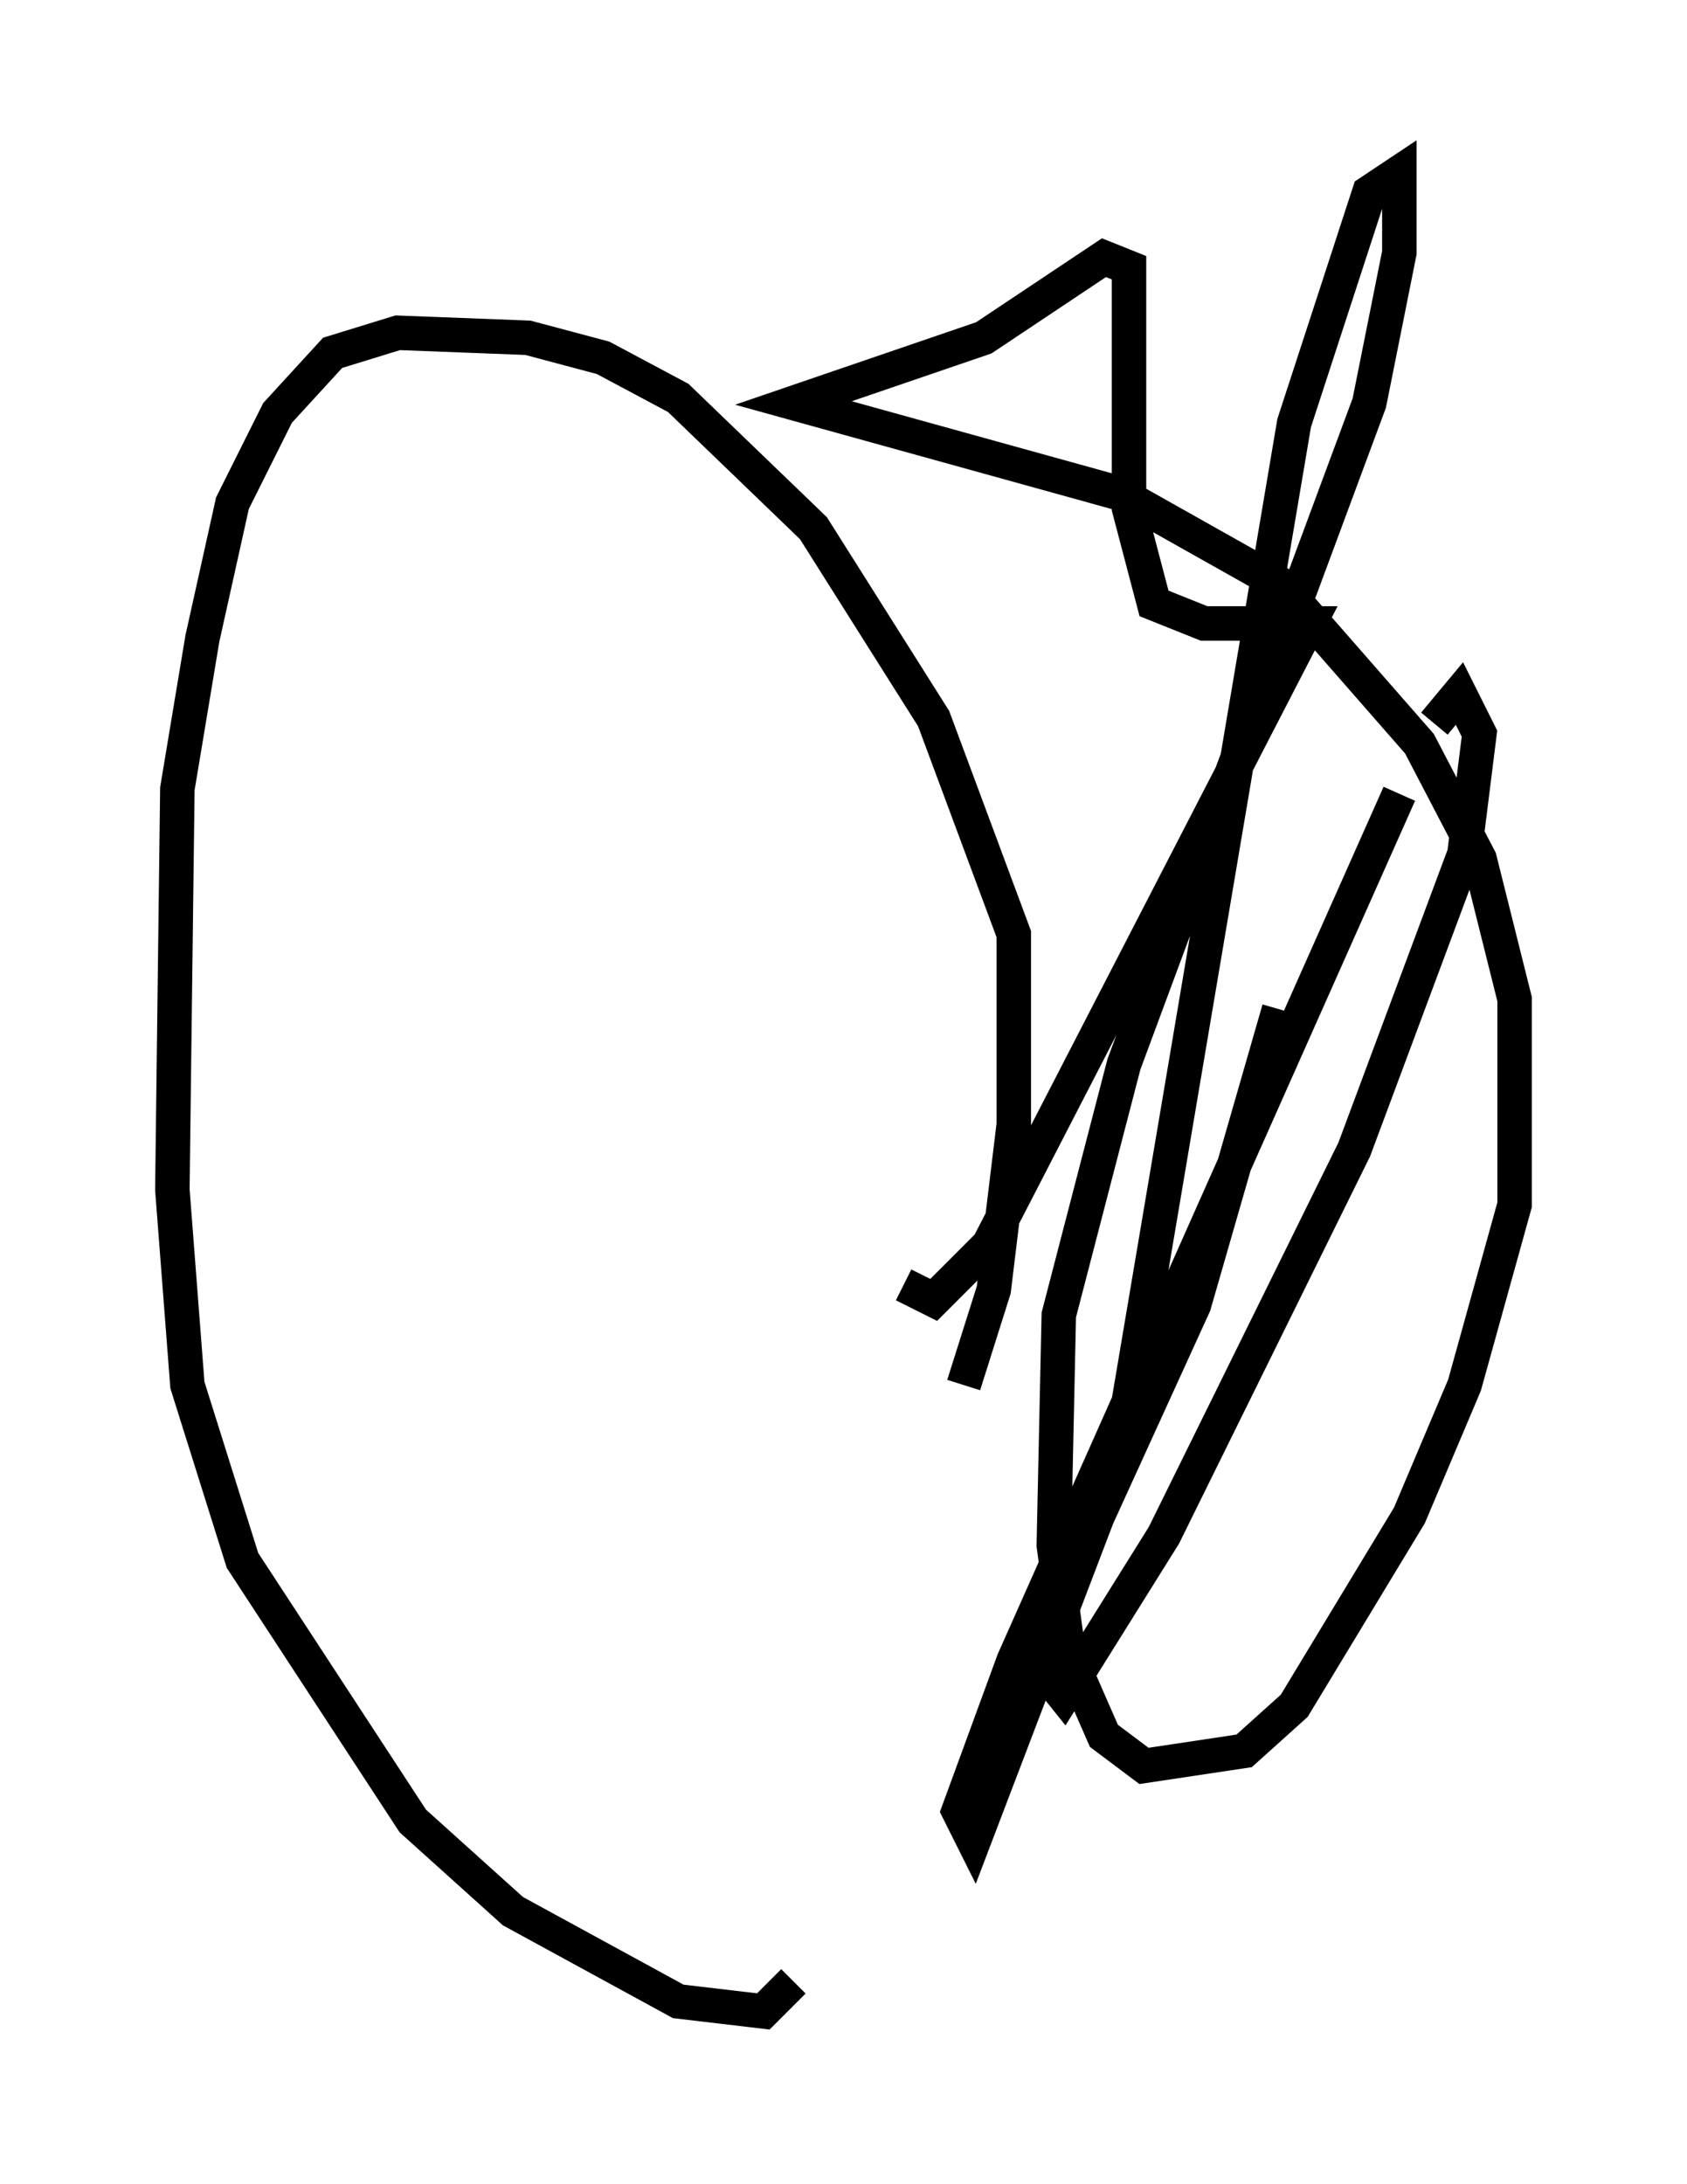 <?xml version="1.0" encoding="utf-8" ?>
<svg baseProfile="full" height="63.307" version="1.1" width="48.927" xmlns="http://www.w3.org/2000/svg" xmlns:ev="http://www.w3.org/2001/xml-events" xmlns:xlink="http://www.w3.org/1999/xlink"><defs /><rect fill="white" height="63.307" width="48.927" x="0" y="0" /><path d="M26.061, 41.749 m1.888, -1.598 l0.872, -2.76 0.581, -4.793 l0.0, -5.52 -2.324, -6.246 l-3.486, -5.52 -3.922, -3.777 l-2.179, -1.162 -2.179, -0.581 l-3.777, -0.145 -1.888, 0.581 l-1.598, 1.743 -1.307, 2.615 l-0.872, 3.922 -0.726, 4.358 l-0.145, 11.62 0.436, 5.665 l1.598, 5.084 4.939, 7.553 l2.905, 2.615 4.793, 2.615 l2.469, 0.291 0.872, -0.872 m3.196, -20.19 l0.872, 0.436 1.598, -1.598 l9.296, -18.011 -3.05, 0.0 l-1.453, -0.581 -0.726, -2.76 l0.0, -6.972 -0.726, -0.291 l-3.486, 2.324 -5.52, 1.888 l9.441, 2.615 4.648, 2.615 l4.067, 4.648 1.743, 3.341 l1.017, 4.067 0.0, 5.955 l-1.453, 5.229 -1.598, 3.777 l-3.341, 5.52 -1.453, 1.307 l-2.905, 0.436 -1.162, -0.872 l-1.017, -2.324 -0.436, -3.196 l0.145, -6.682 1.888, -7.263 l7.117, -19.173 0.872, -4.358 l0.0, -2.324 -0.872, 0.581 l-2.179, 6.682 -5.084, 30.067 l-4.212, 11.039 -0.436, -0.872 l1.598, -4.358 11.184, -25.128 m1.017, -2.034 l0.726, -0.872 0.581, 1.162 l-0.436, 3.486 -3.196, 8.57 l-5.52, 11.184 -2.905, 4.648 l-0.581, -0.726 0.581, -2.324 l3.777, -8.279 2.469, -8.57 " fill="none" stroke="black" stroke-width="1" /></svg>